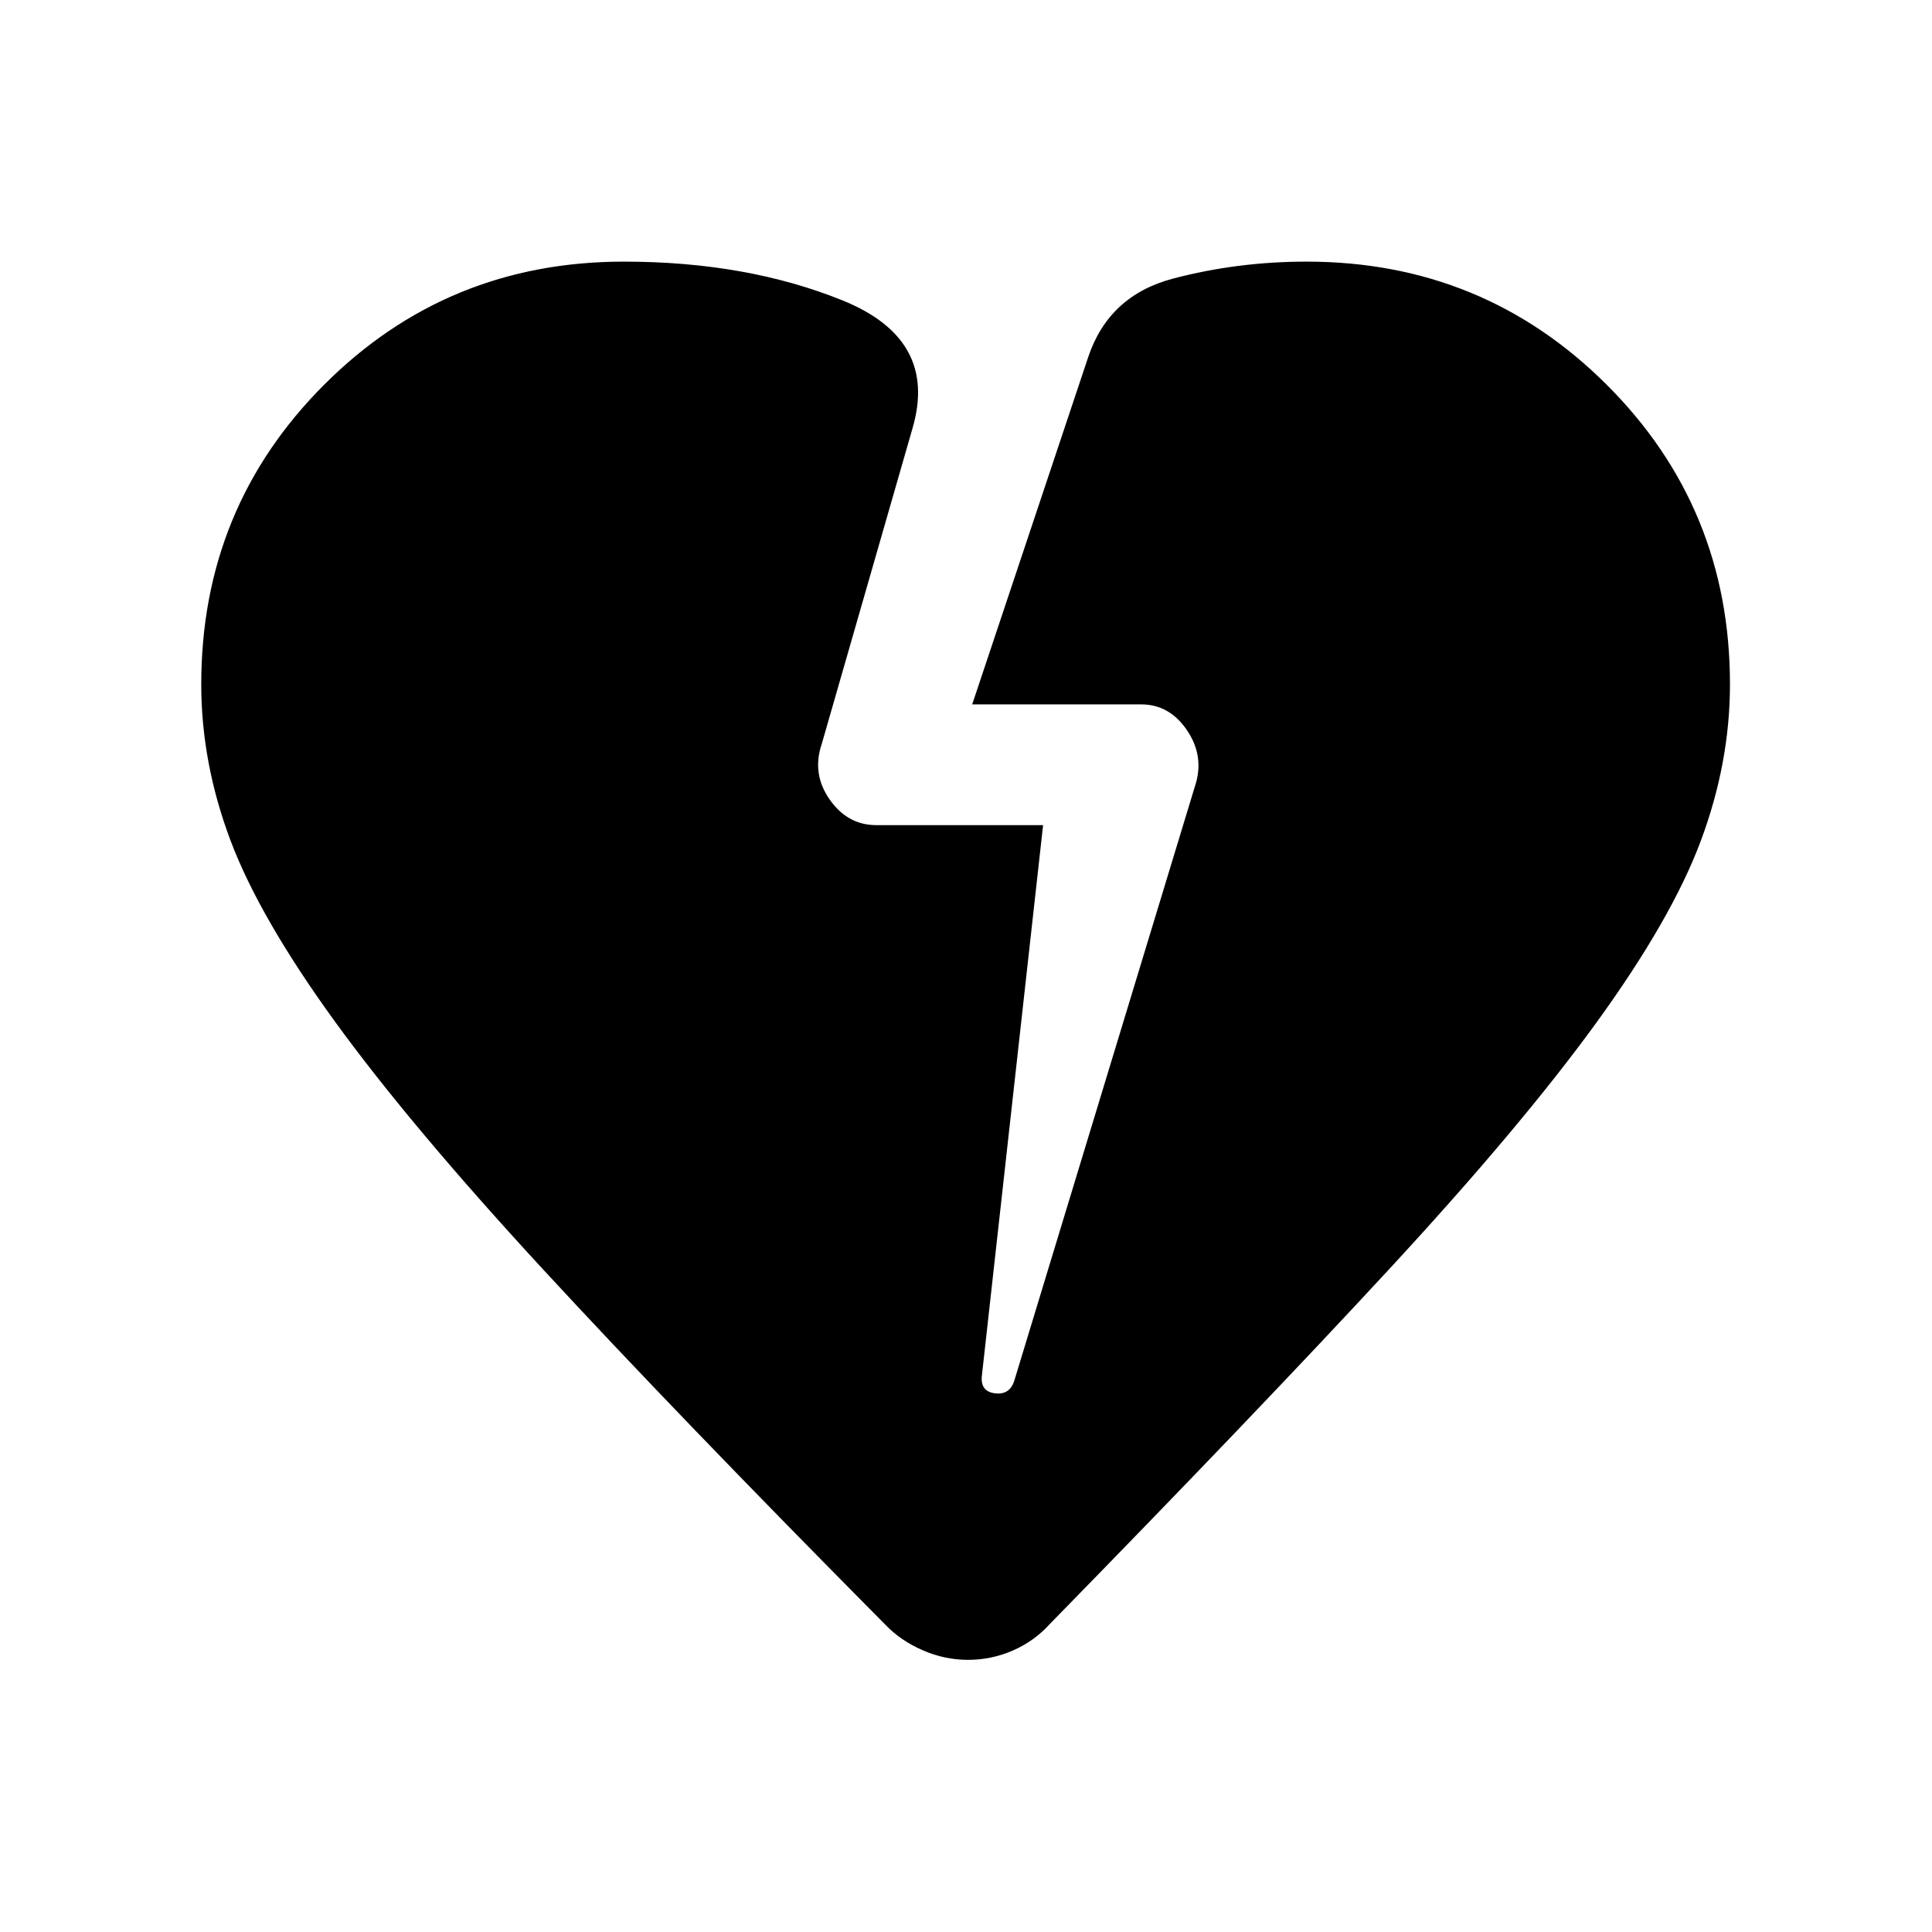<svg xmlns="http://www.w3.org/2000/svg" width="48" height="48" viewBox="0 -960 960 960"><path d="M481-135.23q-11.62 0-22.62-4.81-11-4.81-18.61-12.81Q336.15-257.39 270.08-329 204-400.62 166.46-452.35q-37.54-51.73-52-90.23Q100-581.08 100-620q0-87.77 61.12-148.88Q222.23-830 310-830q61 0 108.65 19.27 47.66 19.27 34.81 63.42l-45.15 157q-5 14.77 3.92 27.54T435.38-550h82.93l-30.39 273.31q-1 8 6.31 9t9.69-6l89.77-295.39q5-14.77-3.73-27.84Q581.23-610 567-610h-83.92l57.61-172.46q10.23-30.69 42.23-39.12 32-8.42 66.31-8.42 87.77 0 149.08 61.12 61.3 61.11 61.3 148.88 0 38.92-14.46 77.73t-52 90.54Q755.61-400 689.84-328.89q-65.76 71.12-168.38 176.04-7.61 8.39-18.23 13-10.61 4.62-22.23 4.62Z"/></svg>